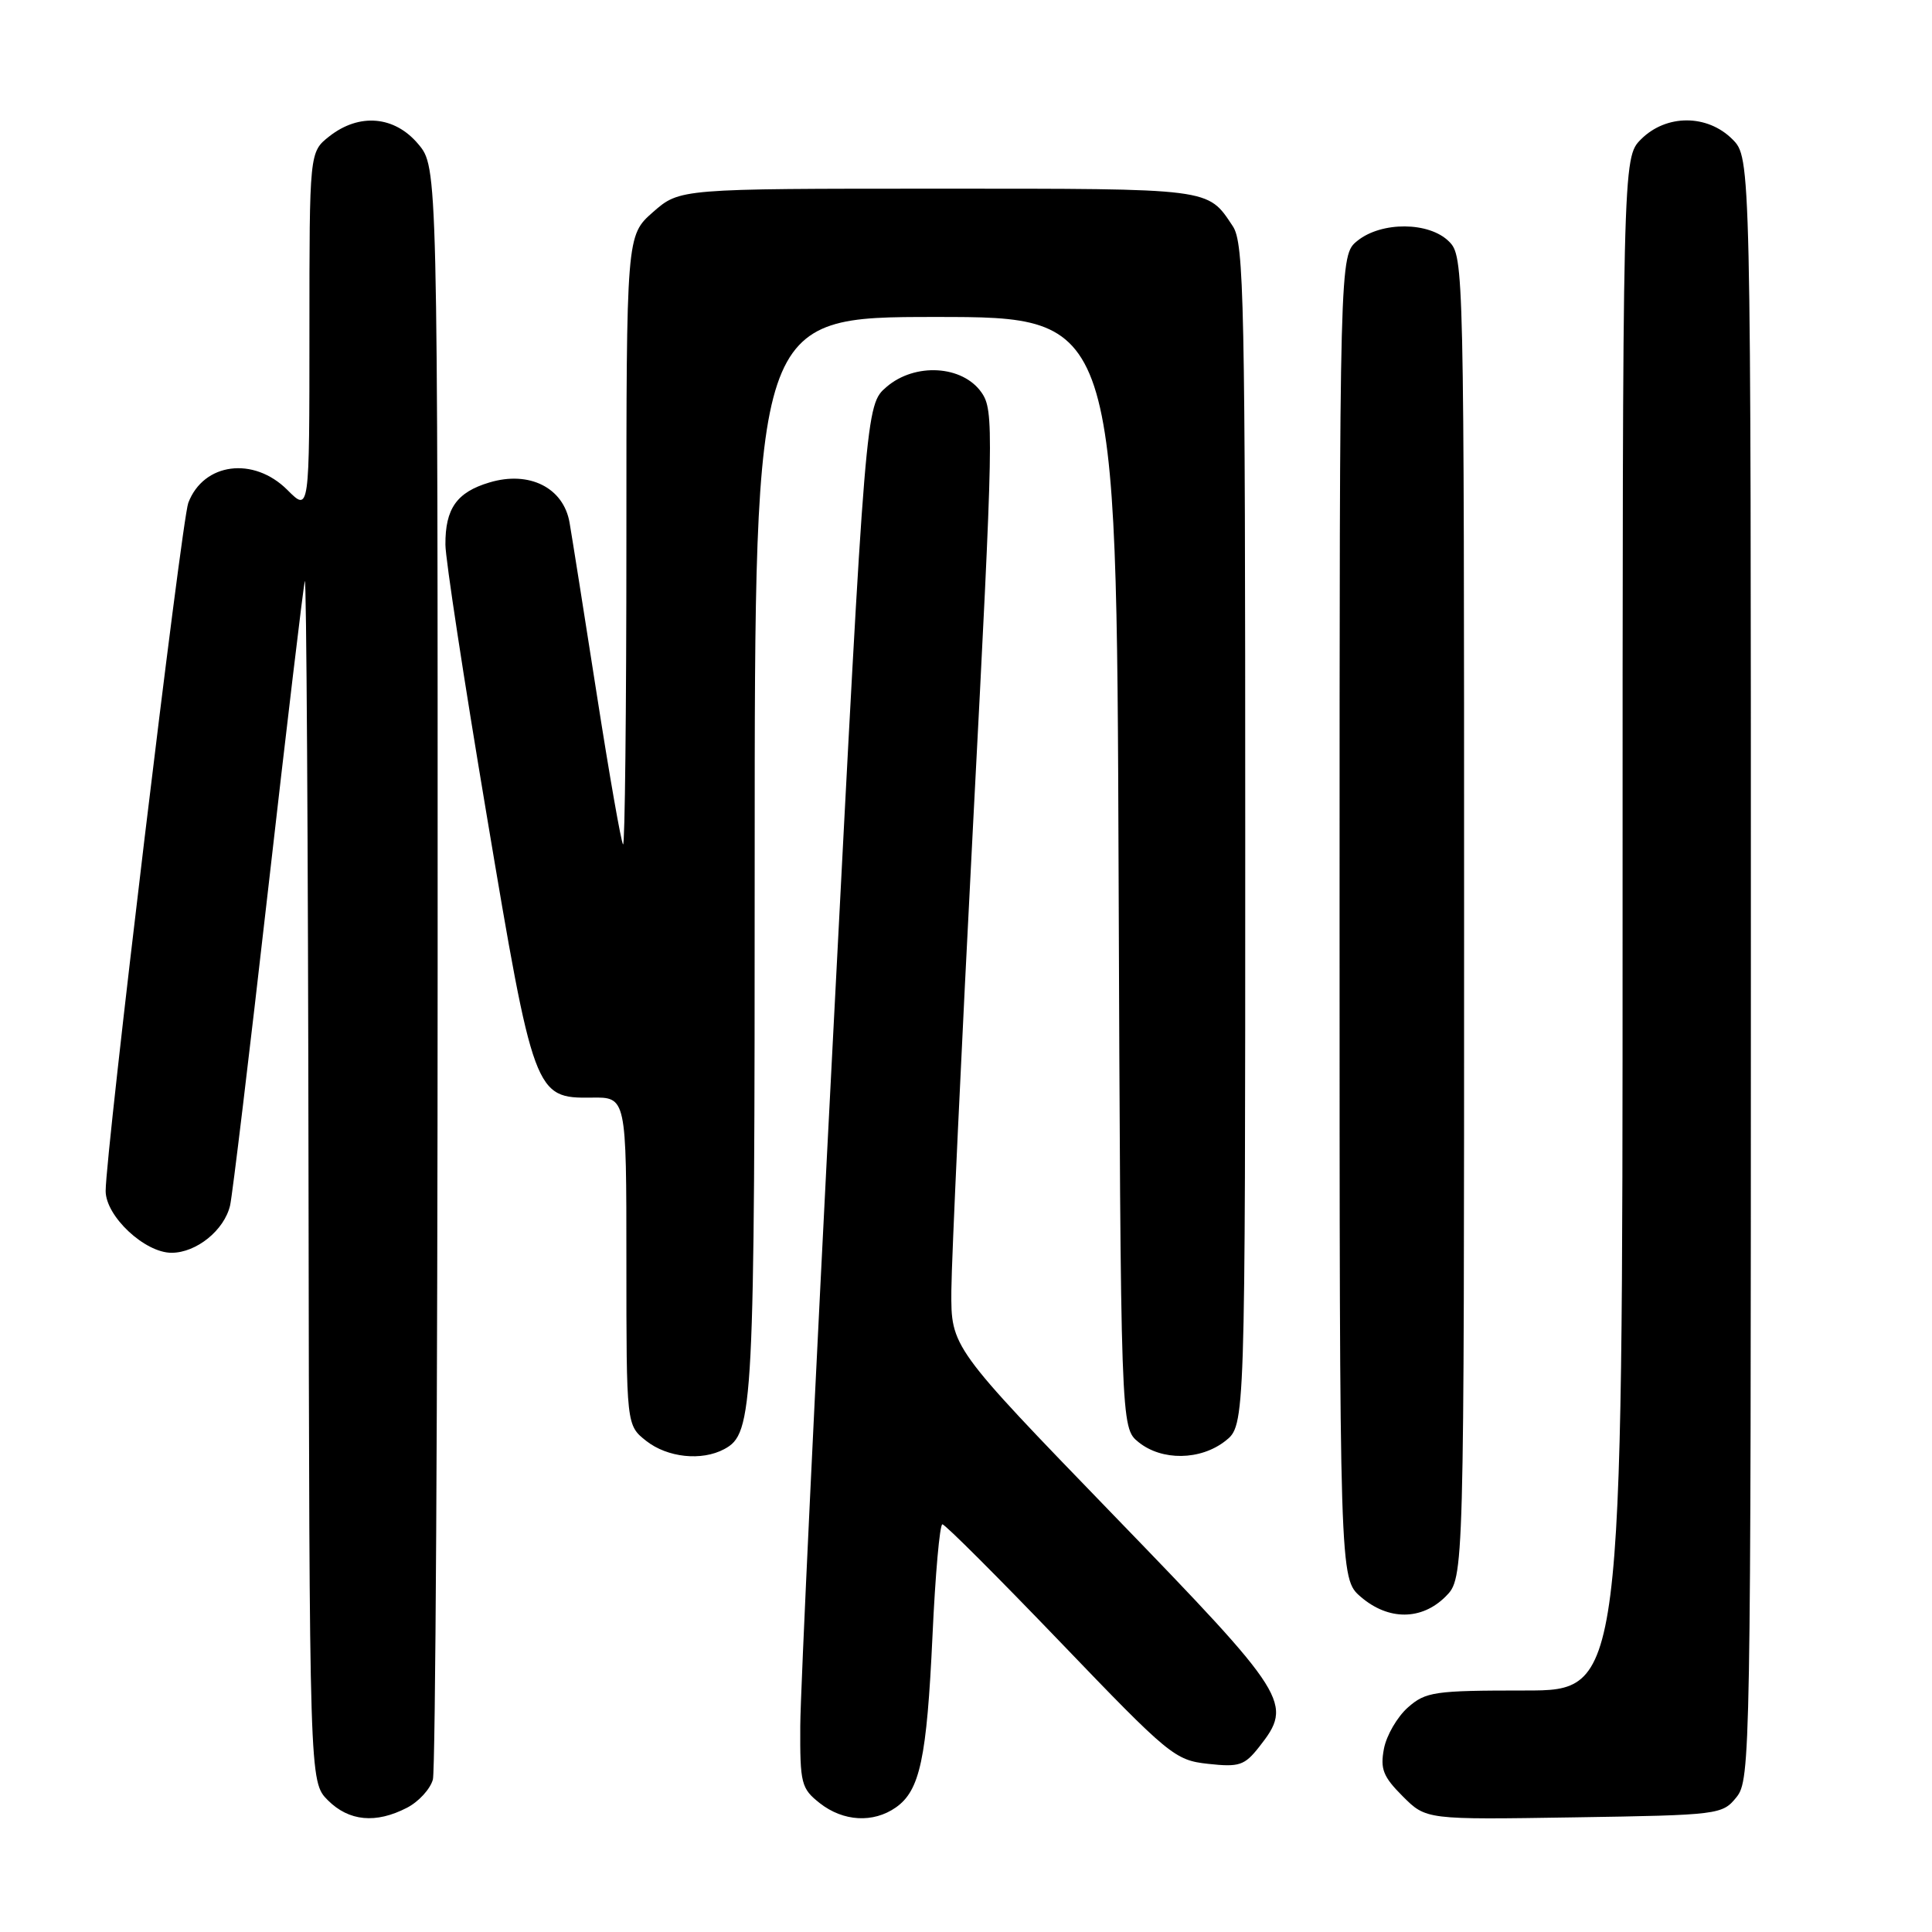 <?xml version="1.0" encoding="UTF-8" standalone="no"?>
<!DOCTYPE svg PUBLIC "-//W3C//DTD SVG 1.1//EN" "http://www.w3.org/Graphics/SVG/1.1/DTD/svg11.dtd" >
<svg xmlns="http://www.w3.org/2000/svg" xmlns:xlink="http://www.w3.org/1999/xlink" version="1.1" viewBox="0 0 256 256">
 <g >
 <path fill="currentColor"
d=" M 53.92 239.54 C 55.48 238.74 57.02 237.05 57.36 235.79 C 57.70 234.53 57.98 185.95 57.99 127.83 C 58.00 22.15 58.00 22.15 55.41 19.08 C 52.27 15.35 47.60 14.95 43.63 18.07 C 41.00 20.15 41.00 20.15 41.00 44.00 C 41.00 67.85 41.00 67.85 38.08 64.92 C 33.60 60.45 26.97 61.31 24.95 66.63 C 24.06 68.98 14.00 152.73 14.00 157.81 C 14.00 161.15 19.17 166.00 22.73 166.00 C 26.03 166.00 29.73 163.00 30.49 159.72 C 30.78 158.50 33.04 139.72 35.51 118.00 C 37.98 96.28 40.18 77.83 40.39 77.00 C 40.60 76.17 40.82 111.63 40.88 155.80 C 41.00 236.09 41.00 236.09 43.45 238.55 C 46.24 241.33 49.80 241.67 53.92 239.54 Z  M 118.70 239.50 C 121.90 237.26 122.80 233.03 123.56 216.75 C 123.93 208.64 124.52 201.99 124.87 201.98 C 125.22 201.97 132.25 209.00 140.50 217.59 C 154.93 232.62 155.67 233.24 160.09 233.72 C 164.20 234.17 164.90 233.94 166.84 231.48 C 171.39 225.69 170.86 224.84 147.50 200.71 C 126.01 178.50 126.01 178.50 126.06 171.00 C 126.09 166.88 127.39 138.98 128.95 109.00 C 131.67 56.96 131.72 54.39 130.05 52.00 C 127.53 48.40 121.23 48.03 117.47 51.27 C 114.71 53.64 114.71 53.64 110.40 137.07 C 108.02 182.96 106.06 224.18 106.04 228.68 C 106.00 236.34 106.16 236.98 108.63 238.93 C 111.74 241.37 115.71 241.59 118.70 239.50 Z  M 230.09 238.14 C 231.94 235.85 232.00 232.59 232.00 128.34 C 232.00 20.91 232.00 20.91 229.55 18.45 C 226.21 15.12 220.79 15.12 217.45 18.45 C 215.00 20.91 215.00 20.91 215.00 122.45 C 215.00 224.00 215.00 224.00 202.06 224.00 C 190.06 224.00 188.92 224.16 186.55 226.25 C 185.15 227.49 183.72 229.94 183.38 231.71 C 182.87 234.40 183.27 235.42 185.87 238.02 C 188.97 241.12 188.97 241.12 208.57 240.81 C 227.80 240.51 228.22 240.45 230.09 238.14 Z  M 191.55 211.55 C 194.00 209.09 194.00 209.09 194.00 121.55 C 194.00 35.33 193.97 33.97 192.00 32.00 C 189.37 29.37 183.05 29.33 179.86 31.91 C 177.50 33.82 177.50 33.82 177.50 121.50 C 177.50 209.17 177.50 209.17 180.31 211.59 C 183.97 214.74 188.37 214.72 191.55 211.55 Z  M 95.96 192.02 C 99.85 189.94 100.00 186.98 100.00 113.35 C 100.00 42.00 100.00 42.00 123.97 42.00 C 147.95 42.00 147.95 42.00 148.22 115.59 C 148.50 189.18 148.50 189.18 150.86 191.09 C 153.95 193.59 159.07 193.52 162.37 190.93 C 165.00 188.85 165.00 188.85 165.00 110.65 C 165.00 39.71 164.85 32.22 163.35 29.97 C 159.98 24.90 160.76 25.00 124.34 25.00 C 90.07 25.00 90.07 25.00 86.53 28.10 C 83.00 31.21 83.00 31.21 83.00 71.77 C 83.00 94.08 82.80 112.13 82.56 111.89 C 82.31 111.64 80.74 102.68 79.07 91.97 C 77.40 81.26 75.78 71.04 75.47 69.25 C 74.67 64.62 70.13 62.34 64.85 63.93 C 60.52 65.22 58.99 67.39 59.02 72.18 C 59.02 74.01 61.48 90.11 64.48 107.96 C 70.70 145.06 70.88 145.54 78.38 145.44 C 83.00 145.37 83.00 145.37 83.00 167.11 C 83.00 188.85 83.00 188.85 85.63 190.93 C 88.45 193.14 92.97 193.62 95.96 192.02 Z "/>
</g>
</svg>